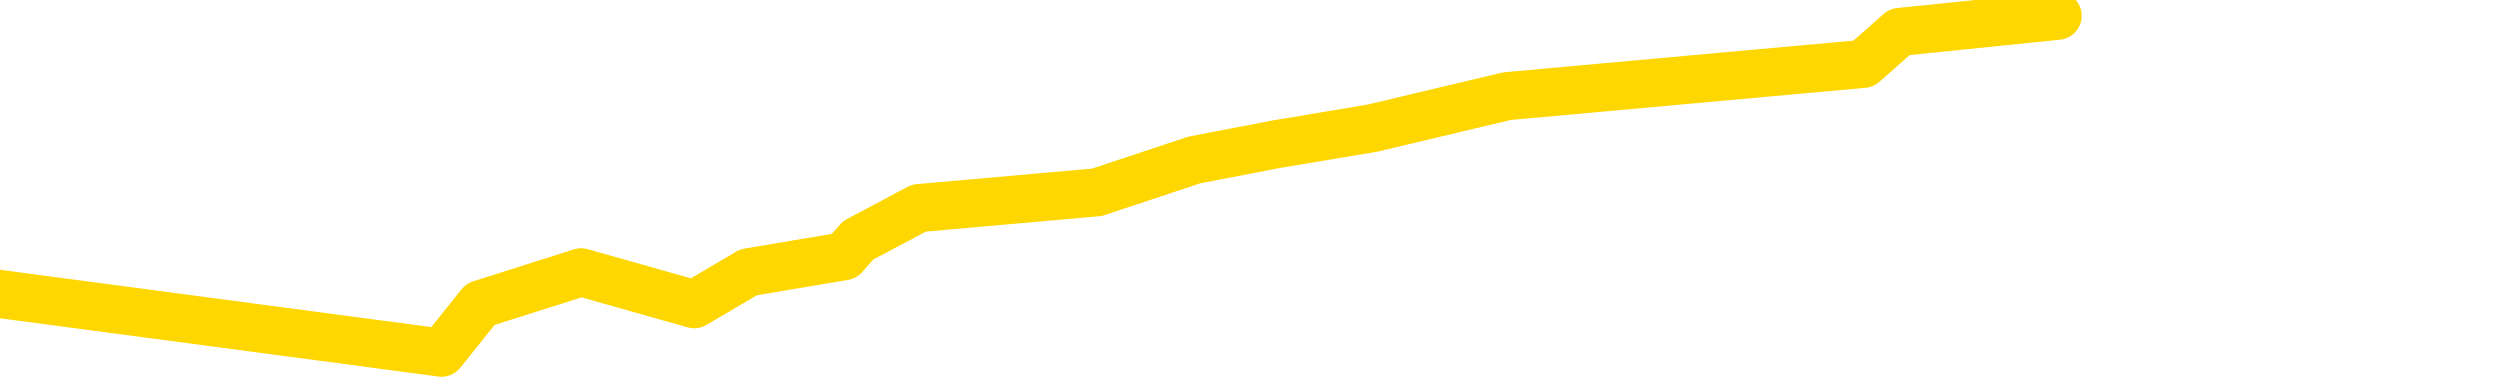 <svg xmlns="http://www.w3.org/2000/svg" version="1.1" viewBox="0 0 6500 1000">
	<path fill="none" stroke="gold" stroke-width="125" stroke-linecap="round" stroke-linejoin="round" d="M0 2709  L-11130 2709 L-10718 2626 L-10493 2667 L-10436 2626 L-10398 2542 L-10214 2459 L-9723 2375 L-9430 2334 L-9119 2292 L-8884 2209 L-8831 2125 L-8771 2042 L-8618 2000 L-8578 1959 L-8445 1917 L-8153 1959 L-7612 1917 L-7002 1834 L-6954 1917 L-6314 1834 L-6280 1875 L-5755 1792 L-5622 1750 L-5232 1583 L-4904 1500 L-4787 1417 L-4576 1500 L-3859 1458 L-3289 1417 L-3181 1375 L-3007 1292 L-2786 1208 L-2384 1167 L-2358 1083 L-1430 1000 L-1343 917 L-1261 833 L-1191 750 L-893 708 L-741 666 L1148 917 L1249 791 L1511 708 L1805 791 L1946 708 L2195 666 L2231 625 L2389 541 L2852 500 L3105 416 L3318 375 L3569 333 L3918 250 L4845 166 L4939 83 L5350 41" />
</svg>
